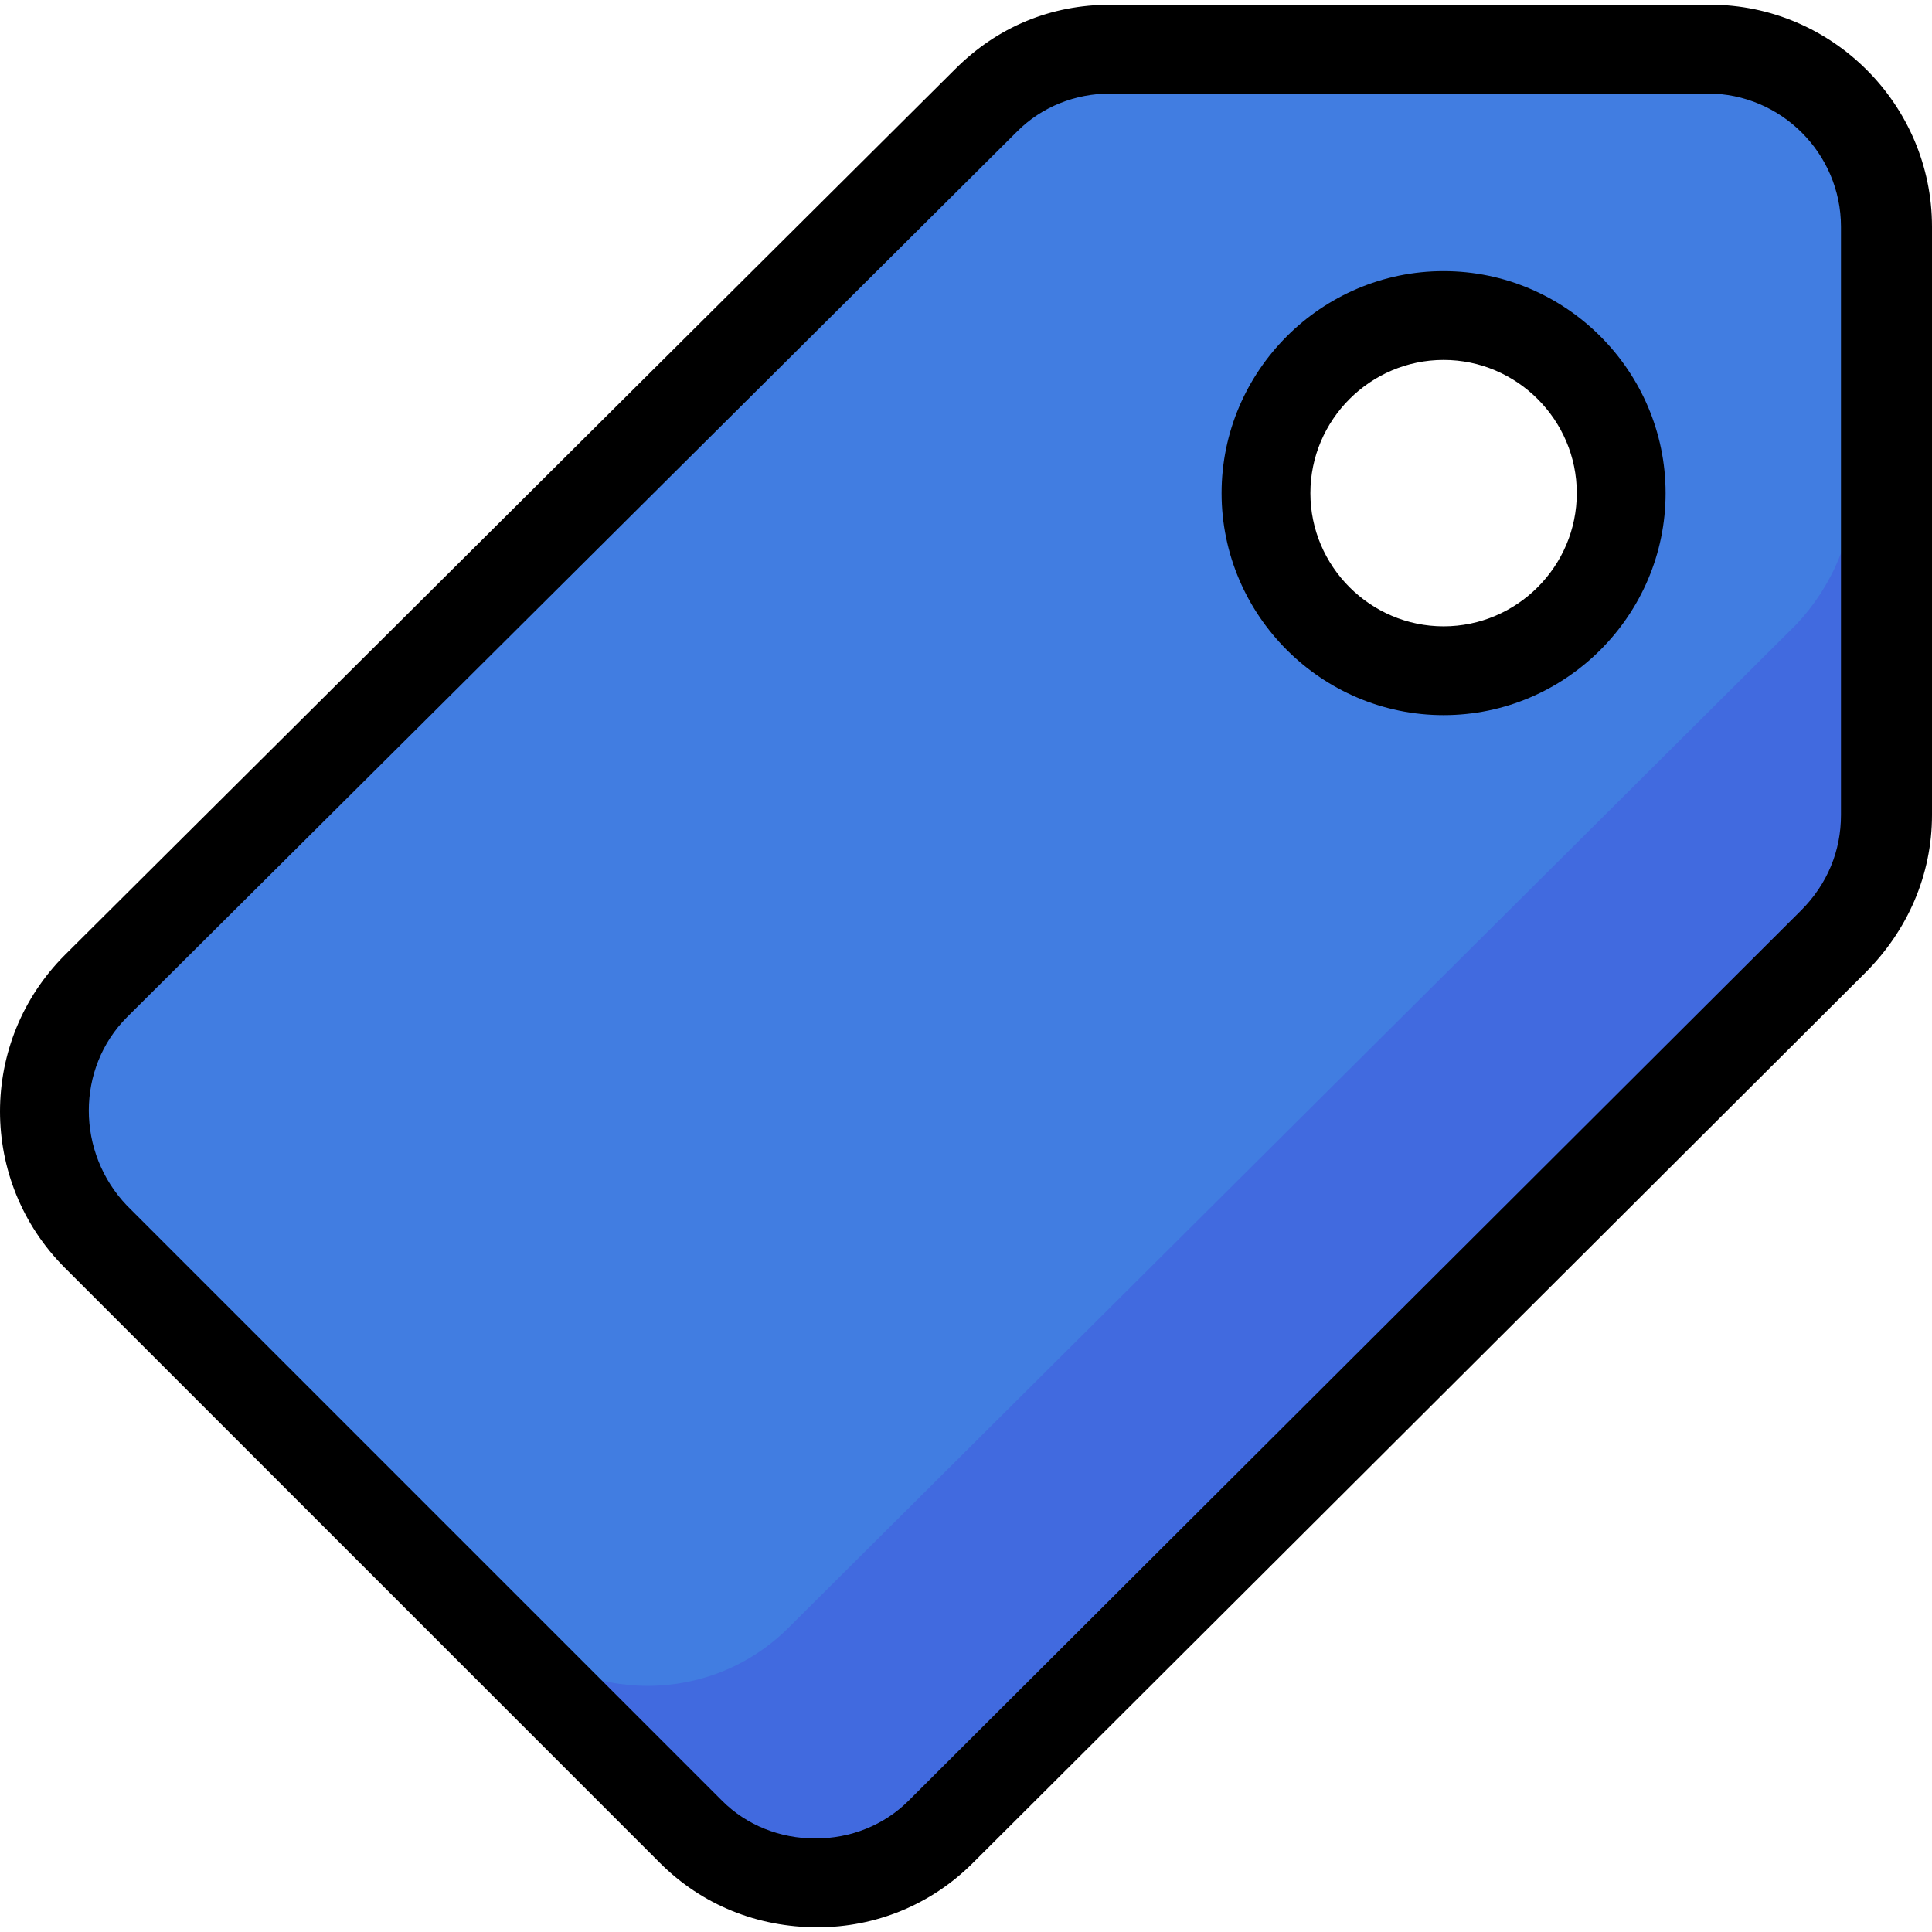 <?xml version="1.0" encoding="UTF-8" standalone="no"?>
<!-- Generator: Adobe Illustrator 19.0.0, SVG Export Plug-In . SVG Version: 6.00 Build 0)  -->

<svg
   xmlns:dc="http://purl.org/dc/elements/1.1/"
   xmlns:cc="http://creativecommons.org/ns#"
   xmlns:rdf="http://www.w3.org/1999/02/22-rdf-syntax-ns#"
   xmlns:svg="http://www.w3.org/2000/svg"
   xmlns="http://www.w3.org/2000/svg"
   xmlns:sodipodi="http://sodipodi.sourceforge.net/DTD/sodipodi-0.dtd"
   xmlns:inkscape="http://www.inkscape.org/namespaces/inkscape"
   version="1.1"
   id="Layer_1"
   x="0px"
   y="0px"
   viewBox="0 0 348.1 348.1"
   style="enable-background:new 0 0 348.1 348.1;"
   xml:space="preserve"
   sodipodi:docname="pattern_label.svg"
   inkscape:export-filename="../32x32/labels@2x.png"
   inkscape:export-xdpi="17.65"
   inkscape:export-ydpi="17.65"
   inkscape:version="0.92.4 (5da689c313, 2019-01-14)"><defs
     id="defs41" /><sodipodi:namedview
     pagecolor="#ffffff"
     bordercolor="#666666"
     borderopacity="1"
     objecttolerance="10"
     gridtolerance="10"
     guidetolerance="10"
     inkscape:pageopacity="0"
     inkscape:pageshadow="2"
     inkscape:window-width="1366"
     inkscape:window-height="745"
     id="namedview39"
     showgrid="false"
     inkscape:zoom="1.3079982"
     inkscape:cx="134.65489"
     inkscape:cy="173.47378"
     inkscape:window-x="-8"
     inkscape:window-y="-8"
     inkscape:window-maximized="1"
     inkscape:current-layer="Layer_1" /><path
     style="fill:#417de1;fill-opacity:1"
     d="M308.1,8.85h-108c-8.4,0-16.4,3.2-22.4,9.2L17.3,177.65c-12.4,12.4-12.4,32.8,0,45.2l107.2,107.2  c12.4,12.4,32.8,12.4,45.2,0l160.8-160.4c6-6,9.6-14,9.6-22.8v-106C340.1,23.25,325.7,8.85,308.1,8.85z M260.1,120.85  c-17.6,0-32-14.4-32-32s14.4-32,32-32s32,14.4,32,32S277.7,120.85,260.1,120.85z"
     id="path2" /><path
     style="fill:#416adf;fill-opacity:1"
     d="M334.1,22.05v64.8c0,9.6-4,18.8-10.4,25.6l-181.6,180.8c-14,14-36.8,14-50.8,0l-81.2-81.2  c1.6,4,4,8,7.2,11.2l107.2,107.2c12.4,12.4,32.8,12.4,45.2,0l160.8-160.4c6-6,9.6-14,9.6-22.8V40.85  C340.1,34.05,337.7,27.65,334.1,22.05z"
     id="path4" /><path
     style="fill:#000000;fill-opacity:1"
     d="M147.3,347.25c-10.8,0-20.8-4-28.4-11.6L11.7,228.45c-15.6-15.6-15.6-40.8,0-56.4l160.4-159.6  c7.6-7.6,17.2-11.6,28-11.6h108c22,0,40,18,40,40v106c0,10.8-4.4,20.8-12,28.4l-160.8,160.4C167.7,343.25,157.7,347.25,147.3,347.25  z M200.1,16.85c-6.4,0-12.4,2.4-16.8,6.8L22.9,183.25c-9.2,9.2-9.2,24.4,0,34l107.2,107.2c4.4,4.4,10.4,6.8,16.8,6.8  s12.4-2.4,16.8-6.8l160.8-160.4c4.8-4.8,7.2-10.8,7.2-17.2v-106c0-13.2-10.8-24-24-24H200.1z M260.1,128.85c-22,0-40-18-40-40  s18-40,40-40s40,18,40,40S282.1,128.85,260.1,128.85z M260.1,64.85c-13.2,0-24,10.8-24,24s10.8,24,24,24s24-10.8,24-24  S273.3,64.85,260.1,64.85z"
     id="path6" /><g
     id="g8" /><g
     id="g10" /><g
     id="g12" /><g
     id="g14" /><g
     id="g16" /><g
     id="g18" /><g
     id="g20" /><g
     id="g22" /><g
     id="g24" /><g
     id="g26" /><g
     id="g28" /><g
     id="g30" /><g
     id="g32" /><g
     id="g34" /><g
     id="g36" /></svg>